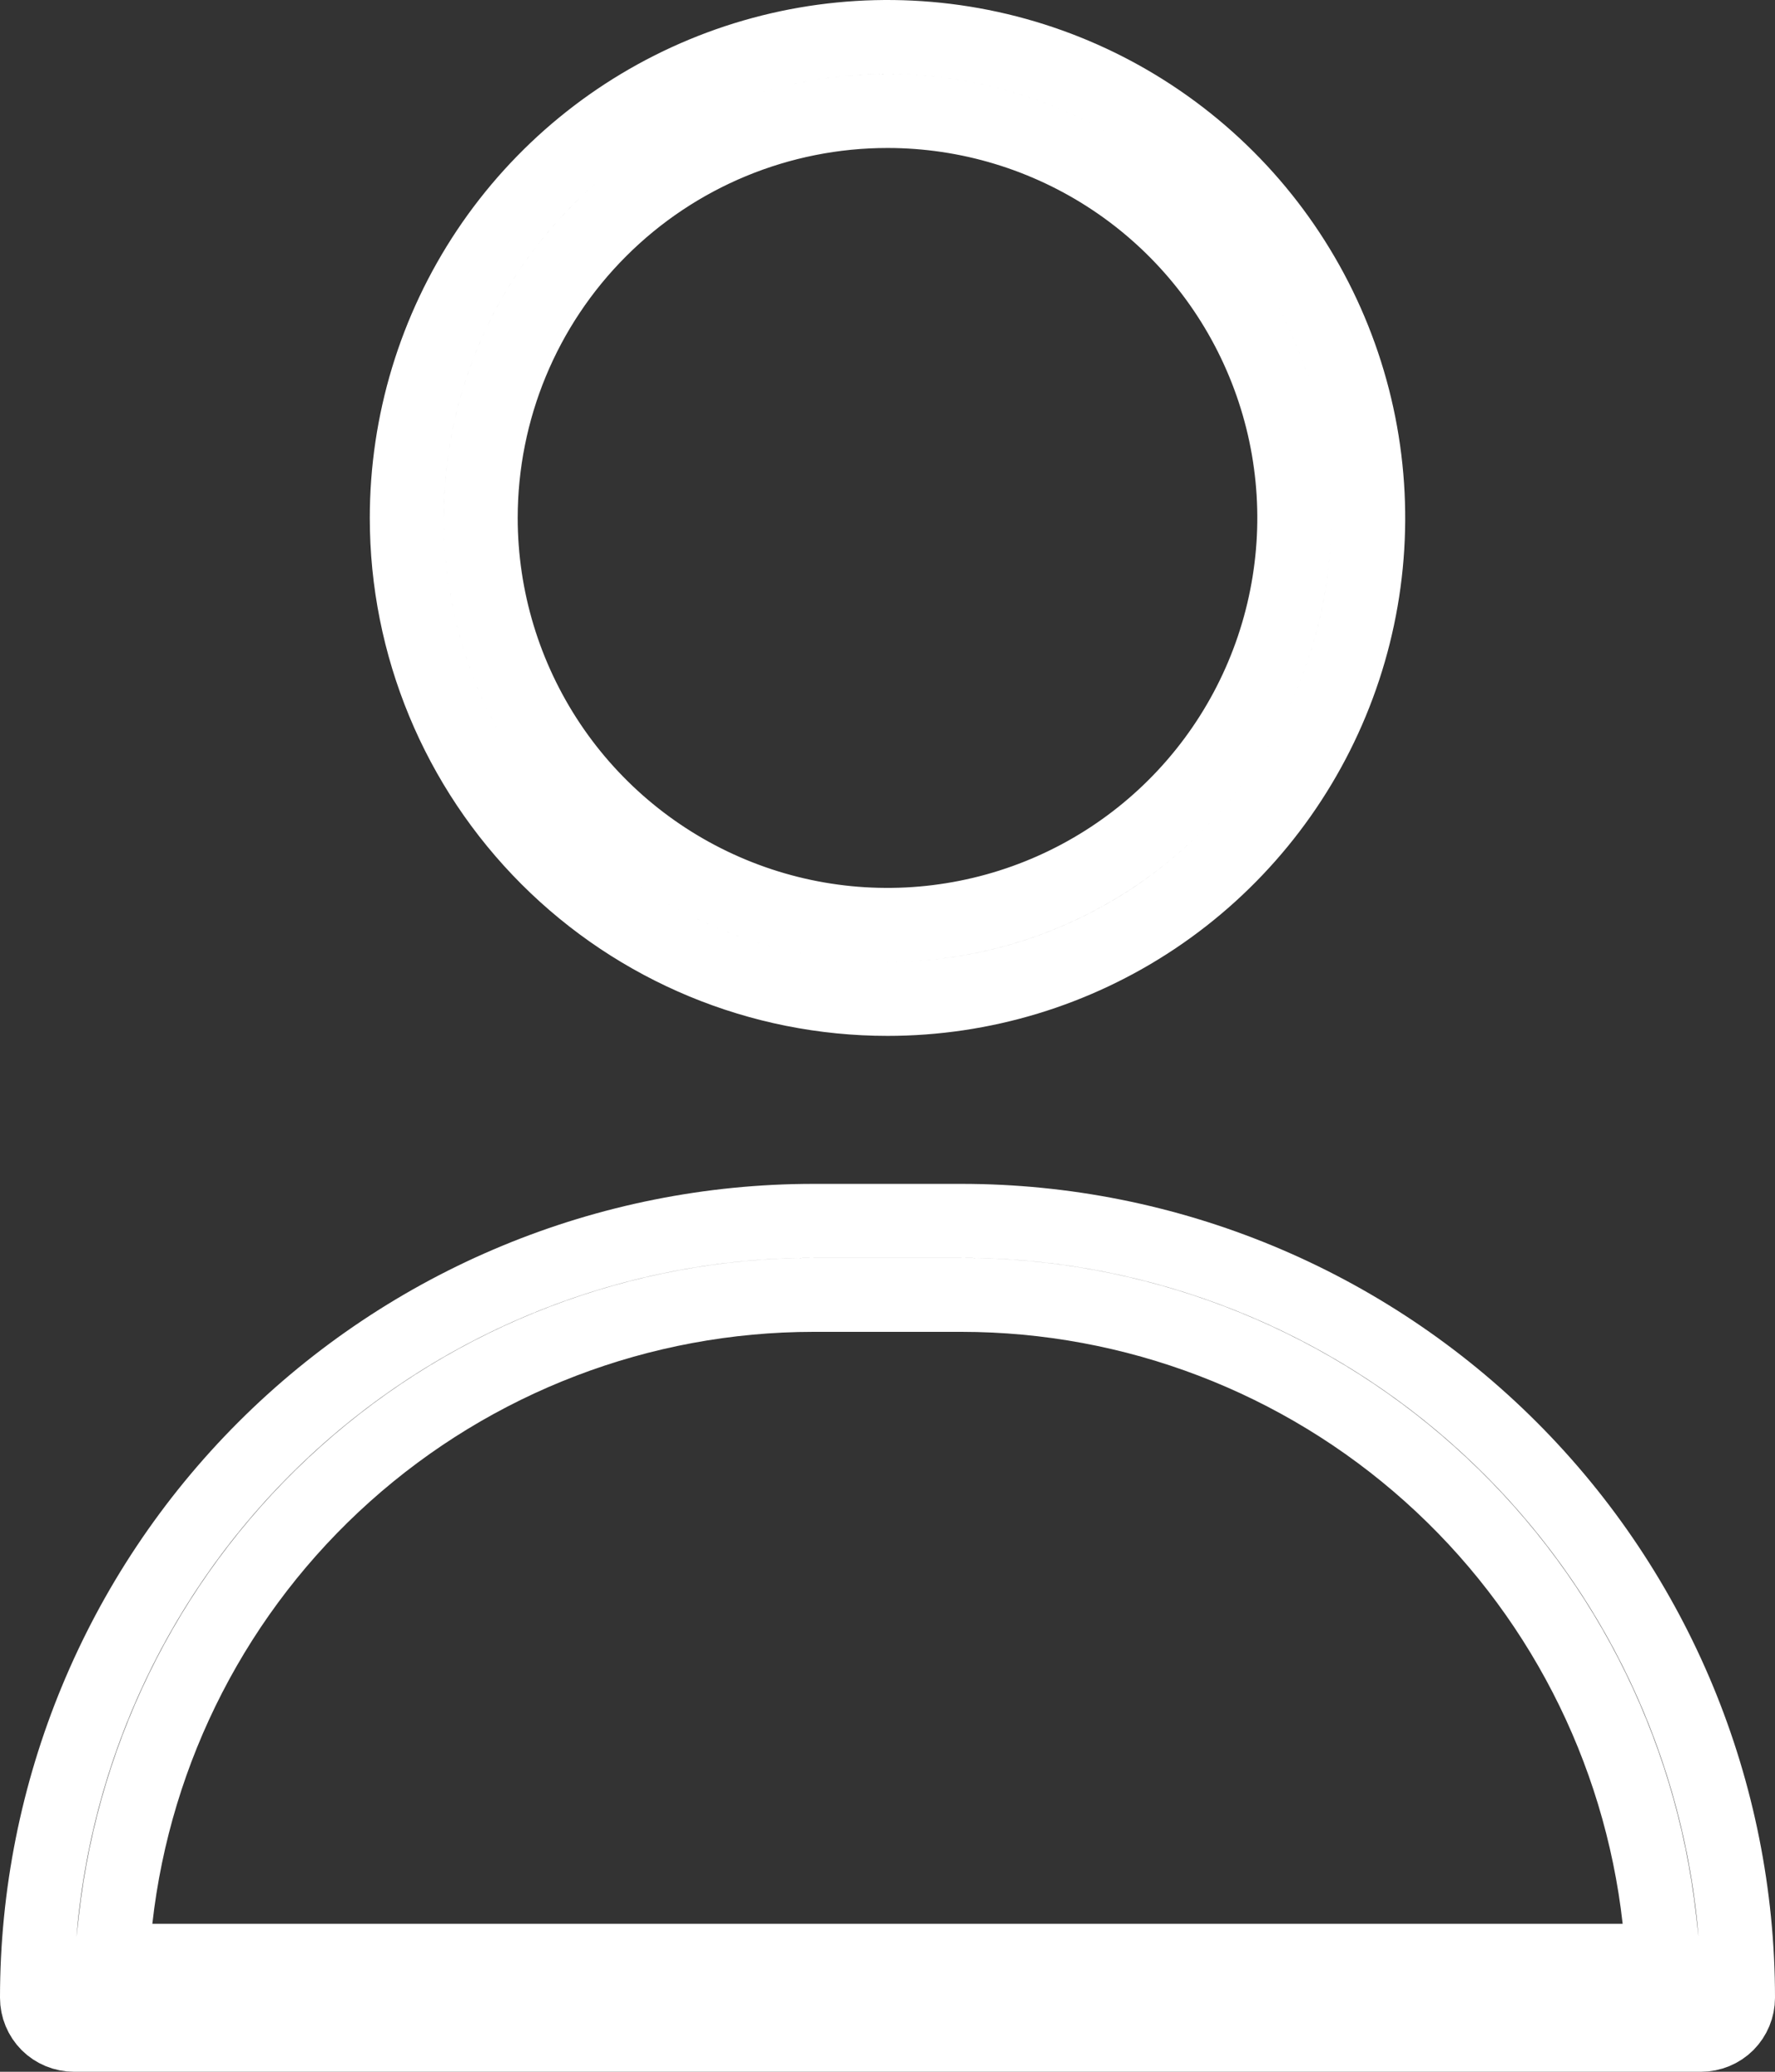 <svg xmlns="http://www.w3.org/2000/svg" width="24" height="28" fill="none" viewBox="0 0 24 28"><rect x="0" y="0" width="24" height="28" fill="#333333" stroke="none"/><path stroke="#fff" d="M15.611 12.405C14.542 13.119 13.286 13.5 12 13.5C10.276 13.5 8.623 12.815 7.404 11.596C6.185 10.377 5.5 8.724 5.5 7C5.5 5.714 5.881 4.458 6.595 3.389C7.31 2.32 8.325 1.487 9.513 0.995C10.7 0.503 12.007 0.374 13.268 0.625C14.529 0.876 15.687 1.495 16.596 2.404C17.505 3.313 18.124 4.471 18.375 5.732C18.626 6.993 18.497 8.3 18.005 9.487C17.513 10.675 16.68 11.69 15.611 12.405ZM15.056 2.427C14.151 1.823 13.088 1.5 12 1.5C10.541 1.5 9.142 2.079 8.111 3.111C7.079 4.142 6.5 5.541 6.5 7C6.5 8.088 6.823 9.151 7.427 10.056C8.031 10.96 8.89 11.665 9.895 12.081C10.9 12.498 12.006 12.607 13.073 12.394C14.14 12.182 15.12 11.658 15.889 10.889C16.658 10.12 17.182 9.14 17.394 8.073C17.607 7.006 17.498 5.9 17.081 4.895C16.665 3.89 15.96 3.031 15.056 2.427Z"/><path stroke="#fff" d="M1.563 25.944L1.501 26.5H2.06H21.94H22.499L22.437 25.944C22.177 23.623 21.072 21.478 19.331 19.921C17.59 18.363 15.336 17.501 13 17.5H13H11H11C8.664 17.501 6.41 18.363 4.669 19.921C2.928 21.478 1.823 23.623 1.563 25.944ZM11 16.5H13C15.785 16.5 18.456 17.606 20.425 19.575C22.394 21.544 23.5 24.215 23.5 27C23.5 27.133 23.447 27.26 23.354 27.354C23.26 27.447 23.133 27.5 23 27.5H1C0.867 27.5 0.74 27.447 0.646 27.354C0.553 27.26 0.5 27.133 0.5 27C0.5 24.215 1.606 21.544 3.575 19.575C5.545 17.606 8.215 16.5 11 16.5Z"/></svg>